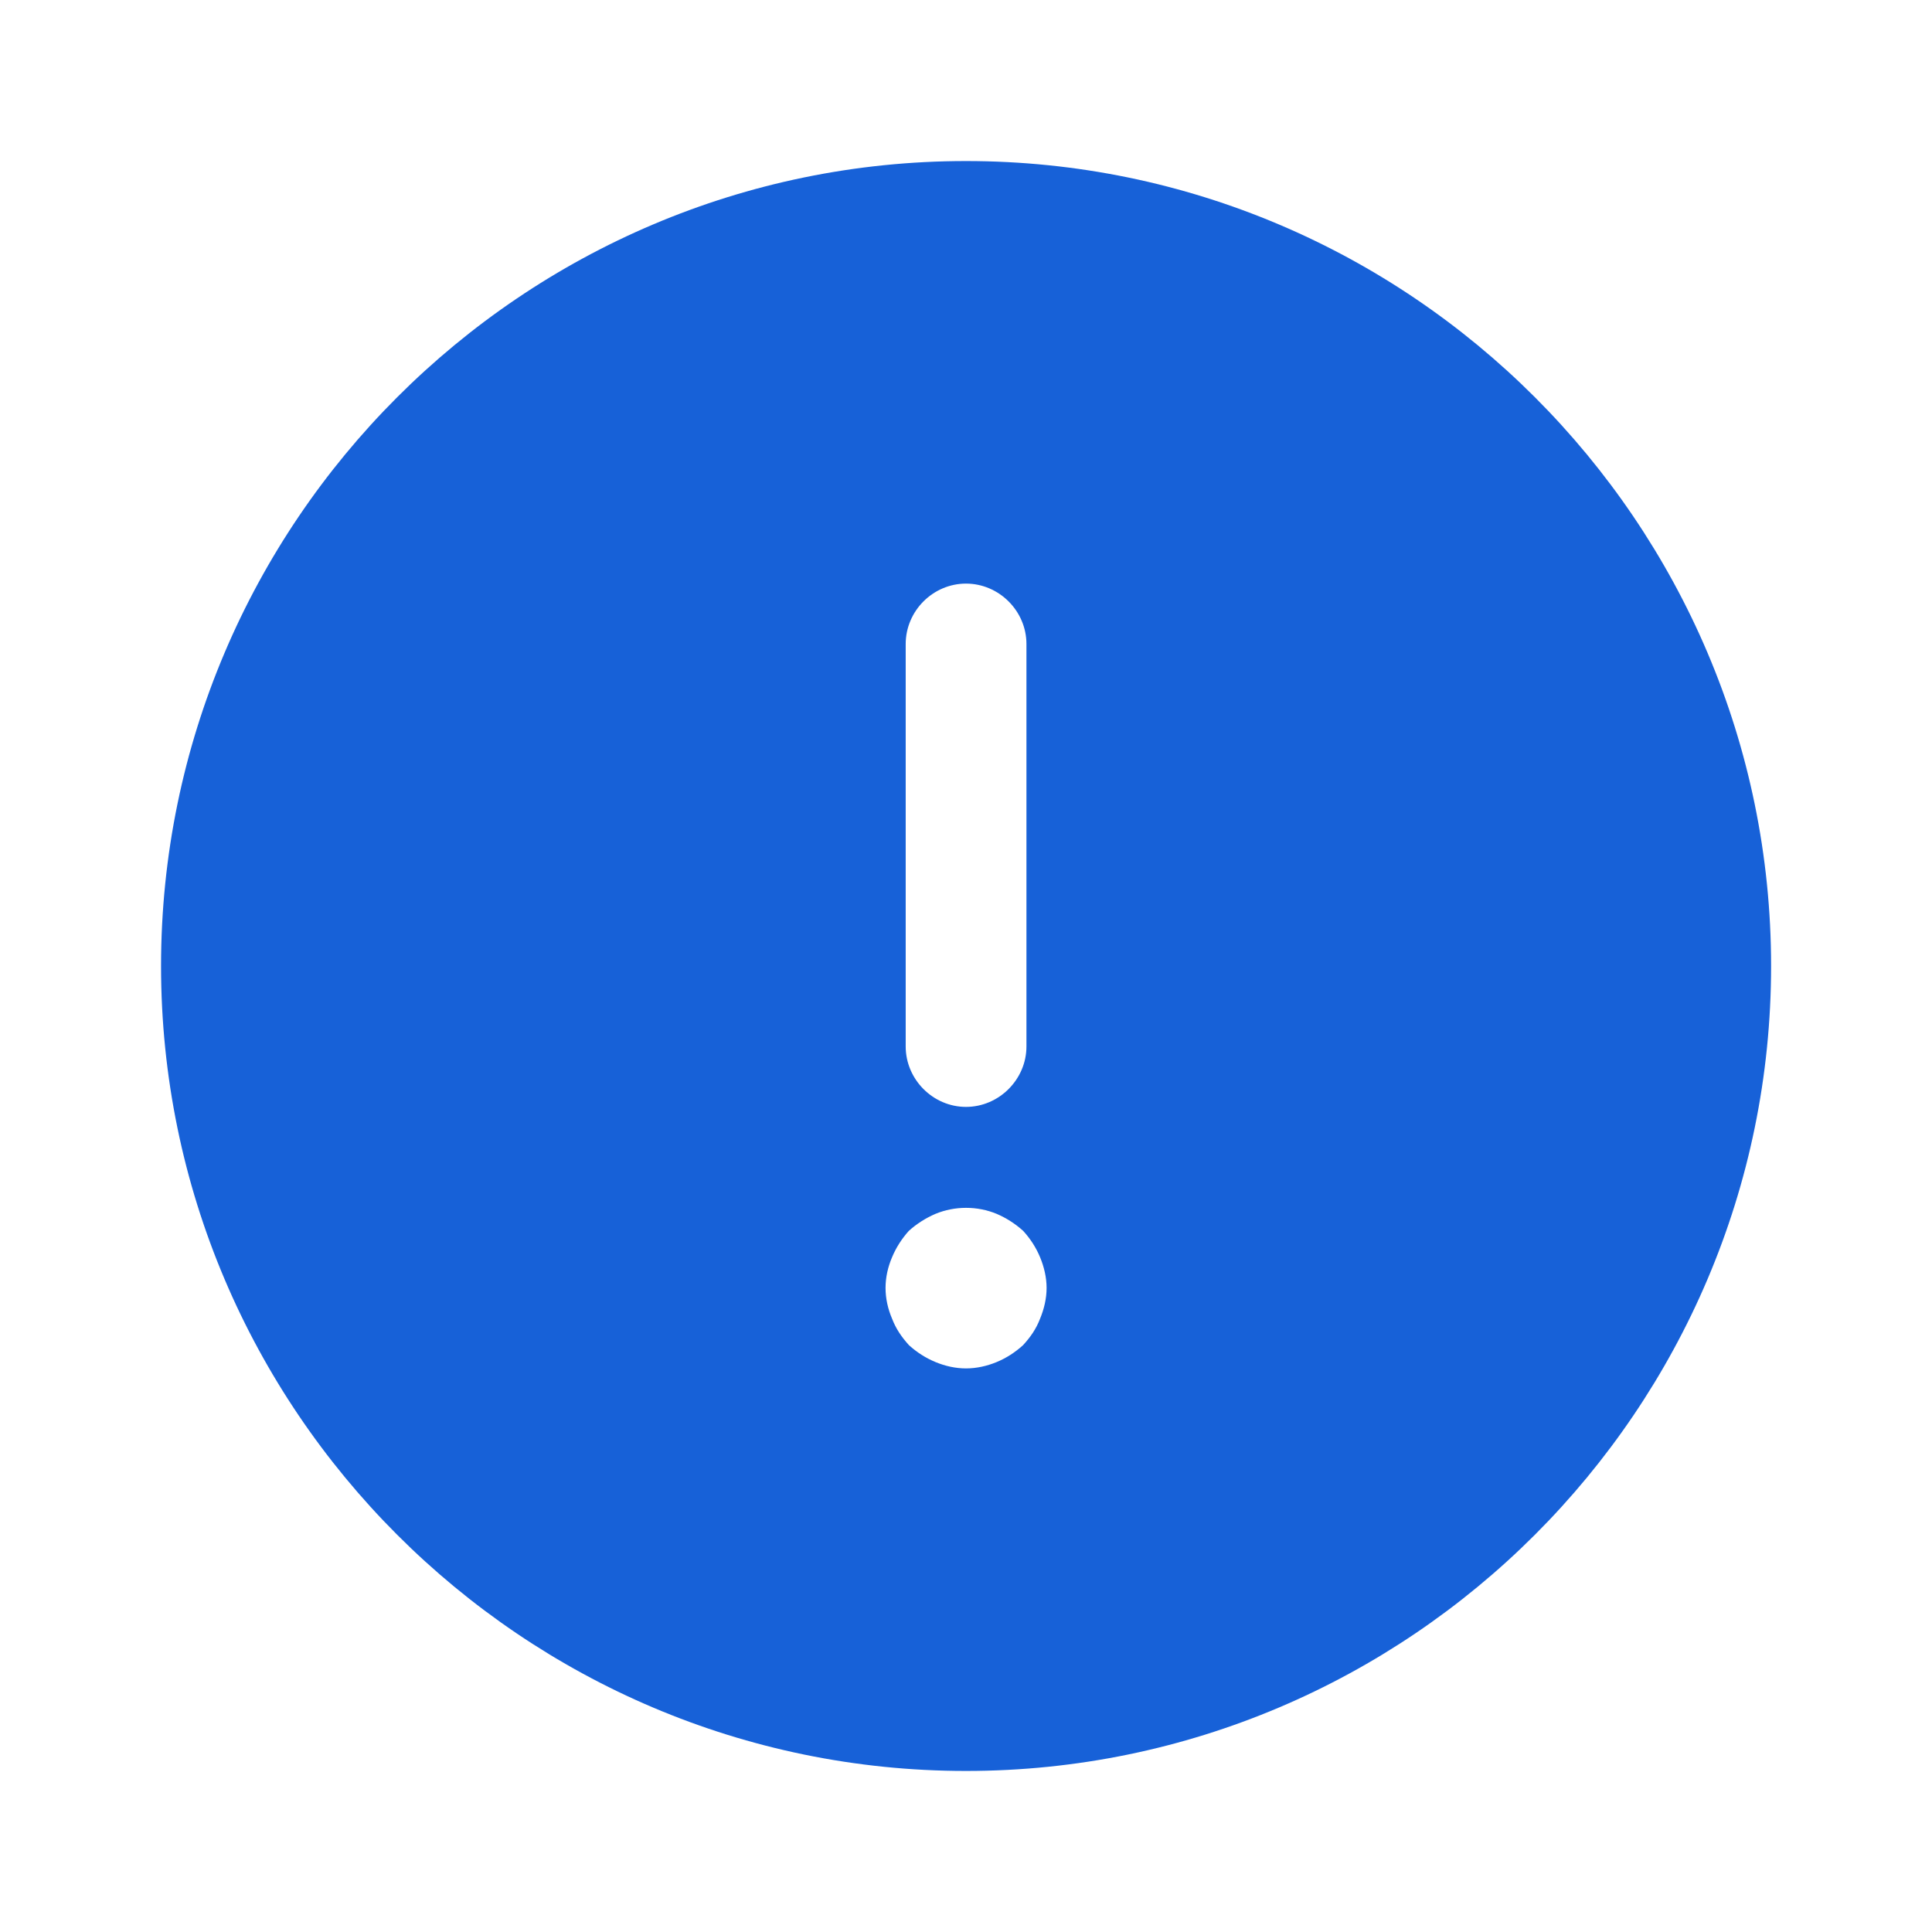 <svg width="14" height="14" viewBox="0 0 14 14" fill="none" xmlns="http://www.w3.org/2000/svg">
<path d="M7 1.167C3.786 1.167 1.167 3.786 1.167 7C1.167 10.214 3.786 12.833 7 12.833C10.214 12.833 12.834 10.214 12.834 7C12.834 3.786 10.214 1.167 7 1.167ZM6.563 4.667C6.563 4.427 6.761 4.229 7 4.229C7.239 4.229 7.438 4.427 7.438 4.667V7.583C7.438 7.822 7.239 8.021 7 8.021C6.761 8.021 6.563 7.822 6.563 7.583V4.667ZM7.537 9.555C7.508 9.631 7.467 9.689 7.414 9.747C7.356 9.8 7.292 9.841 7.222 9.87C7.152 9.899 7.076 9.916 7 9.916C6.924 9.916 6.849 9.899 6.779 9.87C6.709 9.841 6.644 9.8 6.586 9.747C6.534 9.689 6.493 9.631 6.464 9.555C6.434 9.485 6.417 9.409 6.417 9.333C6.417 9.257 6.434 9.181 6.464 9.111C6.493 9.041 6.534 8.977 6.586 8.919C6.644 8.867 6.709 8.826 6.779 8.796C6.919 8.738 7.082 8.738 7.222 8.796C7.292 8.826 7.356 8.867 7.414 8.919C7.467 8.977 7.508 9.041 7.537 9.111C7.566 9.181 7.584 9.257 7.584 9.333C7.584 9.409 7.566 9.485 7.537 9.555Z" fill="#1761D8"/>
</svg>
